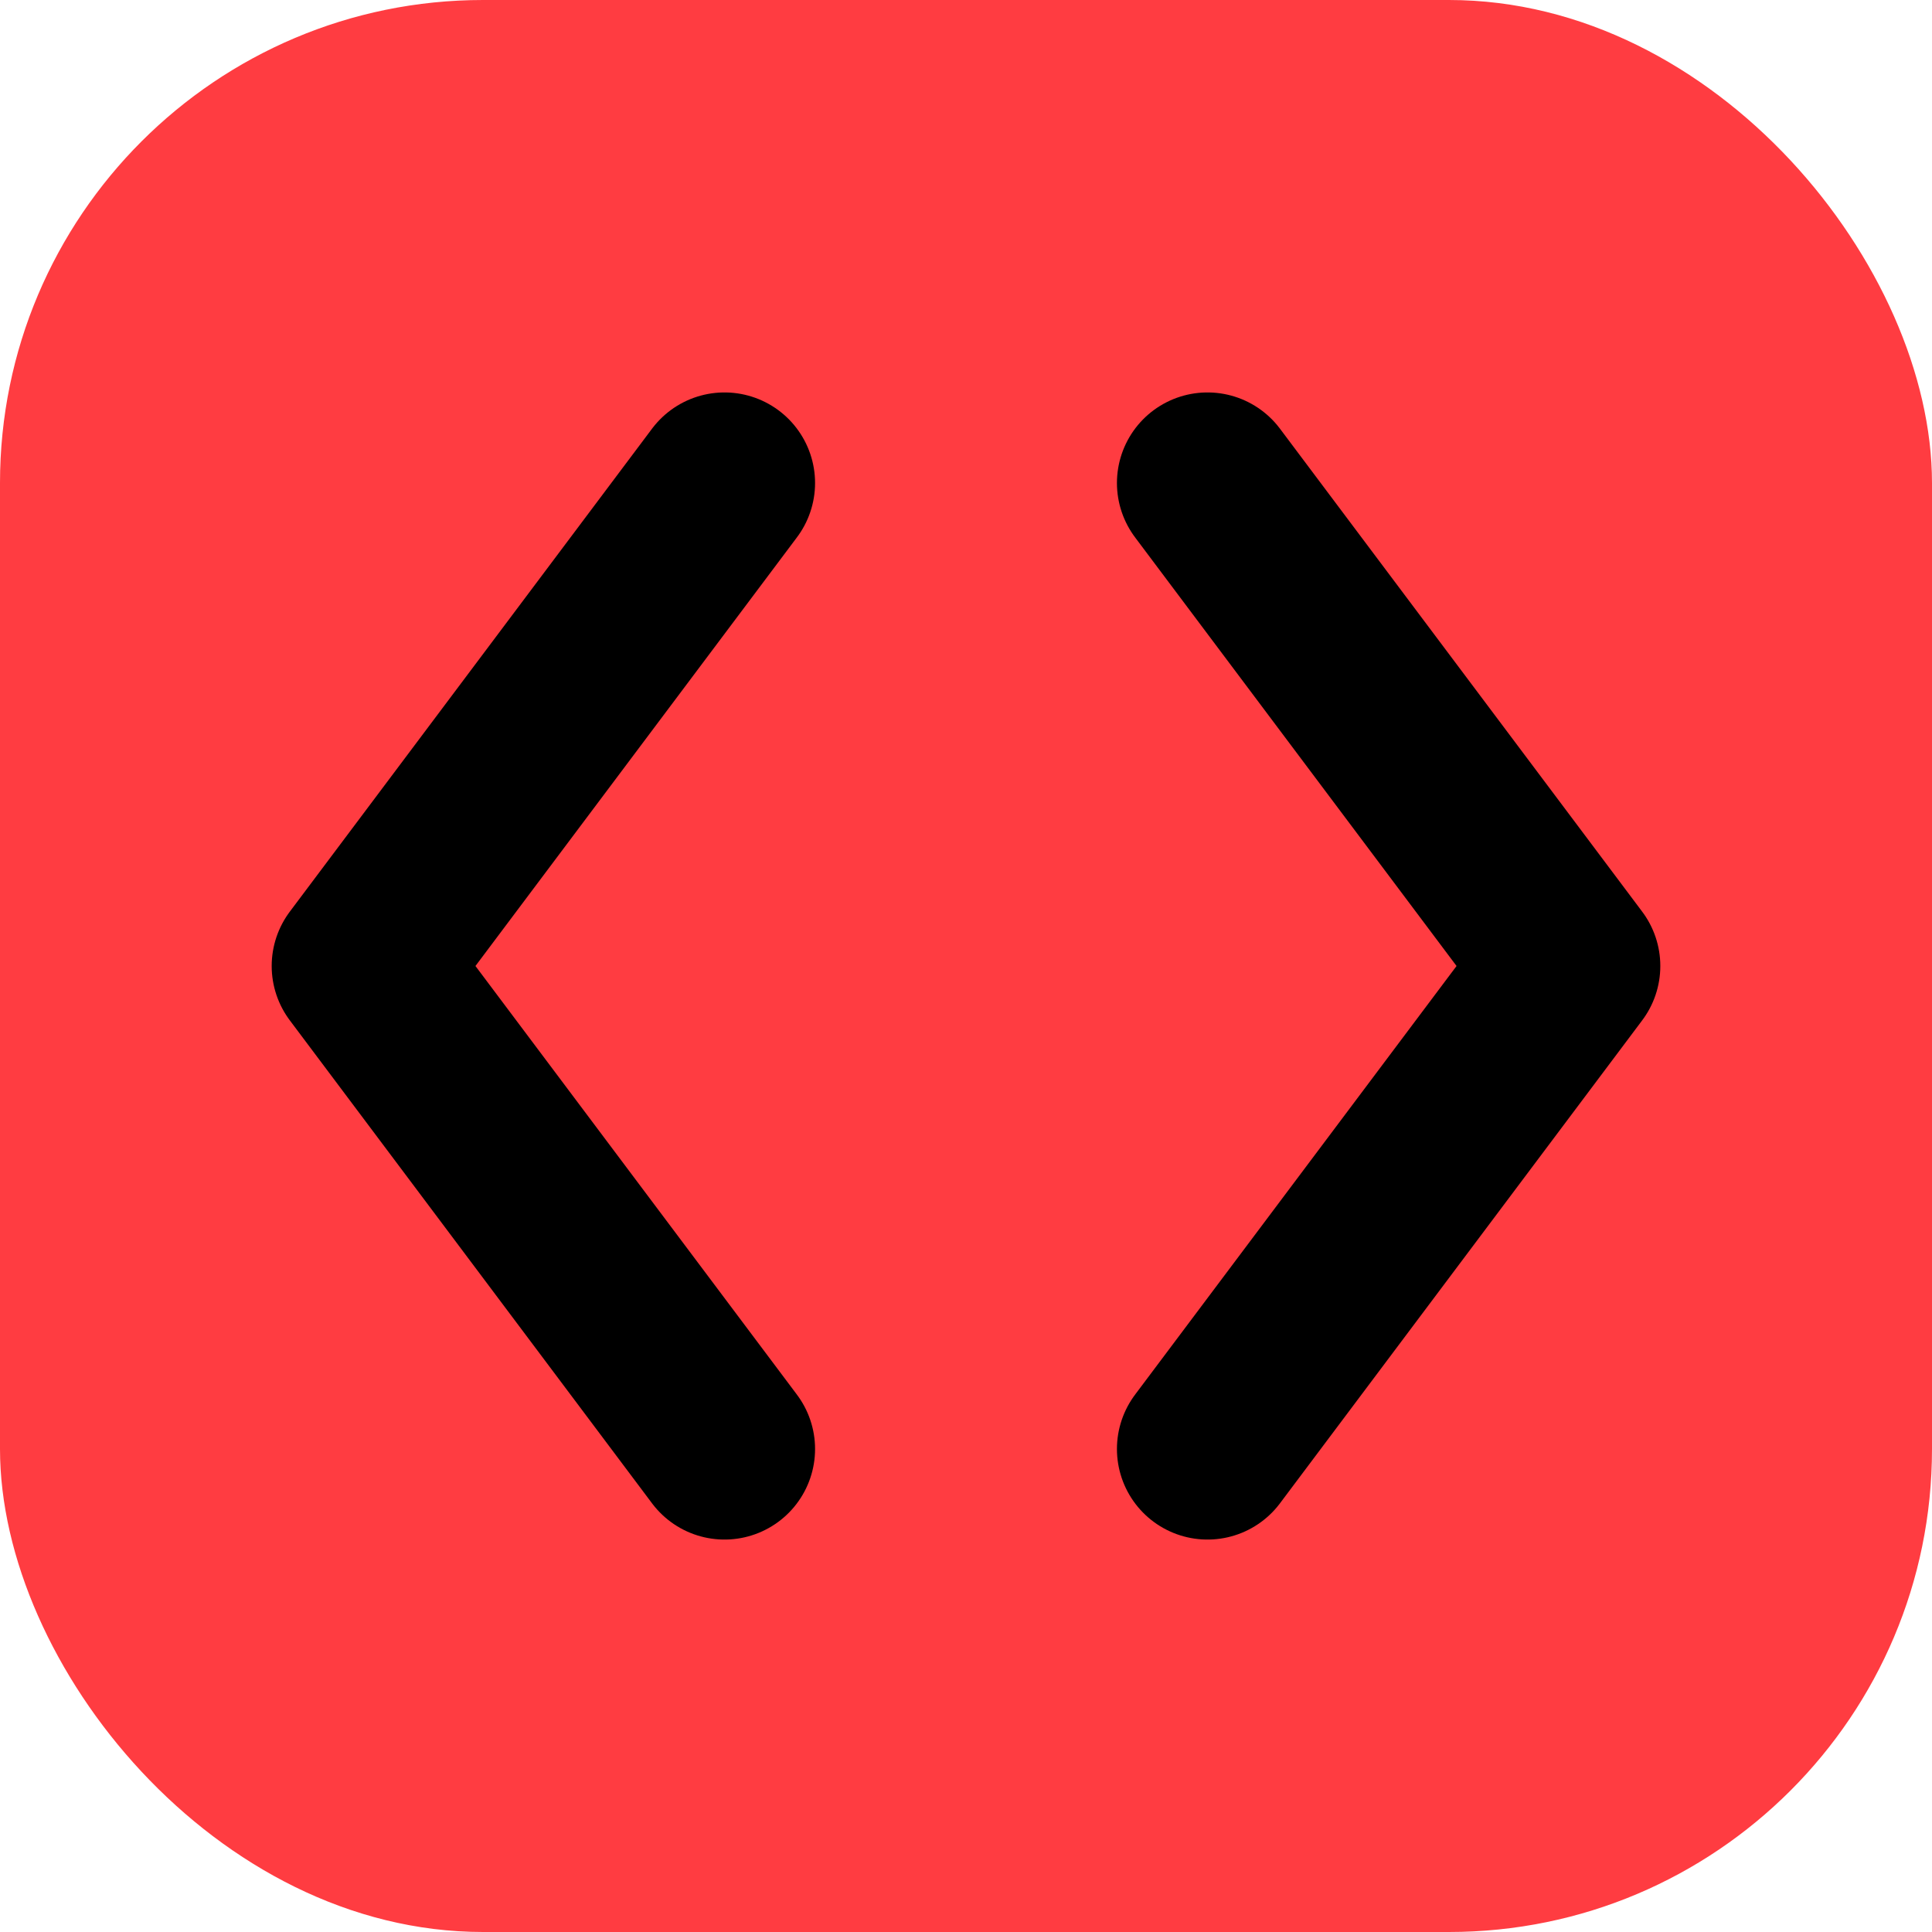 <?xml version="1.0" encoding="utf-8"?>
<svg viewBox="0 0 16 16" xmlns="http://www.w3.org/2000/svg" xmlns:bx="https://boxy-svg.com">
  <defs>
    <bx:grid x="0" y="0" width="1" height="1"/>
  </defs>
  <rect style="fill: rgb(255, 60, 65);" width="16" height="16" rx="4" ry="4"/>
  <path style="stroke: rgb(0, 0, 0); fill: none; stroke-linecap: round; stroke-linejoin: round; stroke-width: 1.5px;" d="M 6 12 L 3 8 L 6 4"/>
  <path style="stroke: rgb(0, 0, 0); fill: none; stroke-linecap: round; stroke-linejoin: round; stroke-width: 1.5px;" d="M 10 12 L 13 8 L 10 4"/>
  <line style="fill: none; stroke: rgb(0, 0, 0); stroke-linecap: round; stroke-linejoin: round; stroke-width: 1.5px;" x1="20.446" y1="13" x2="22.446" y2="2"/>
</svg>